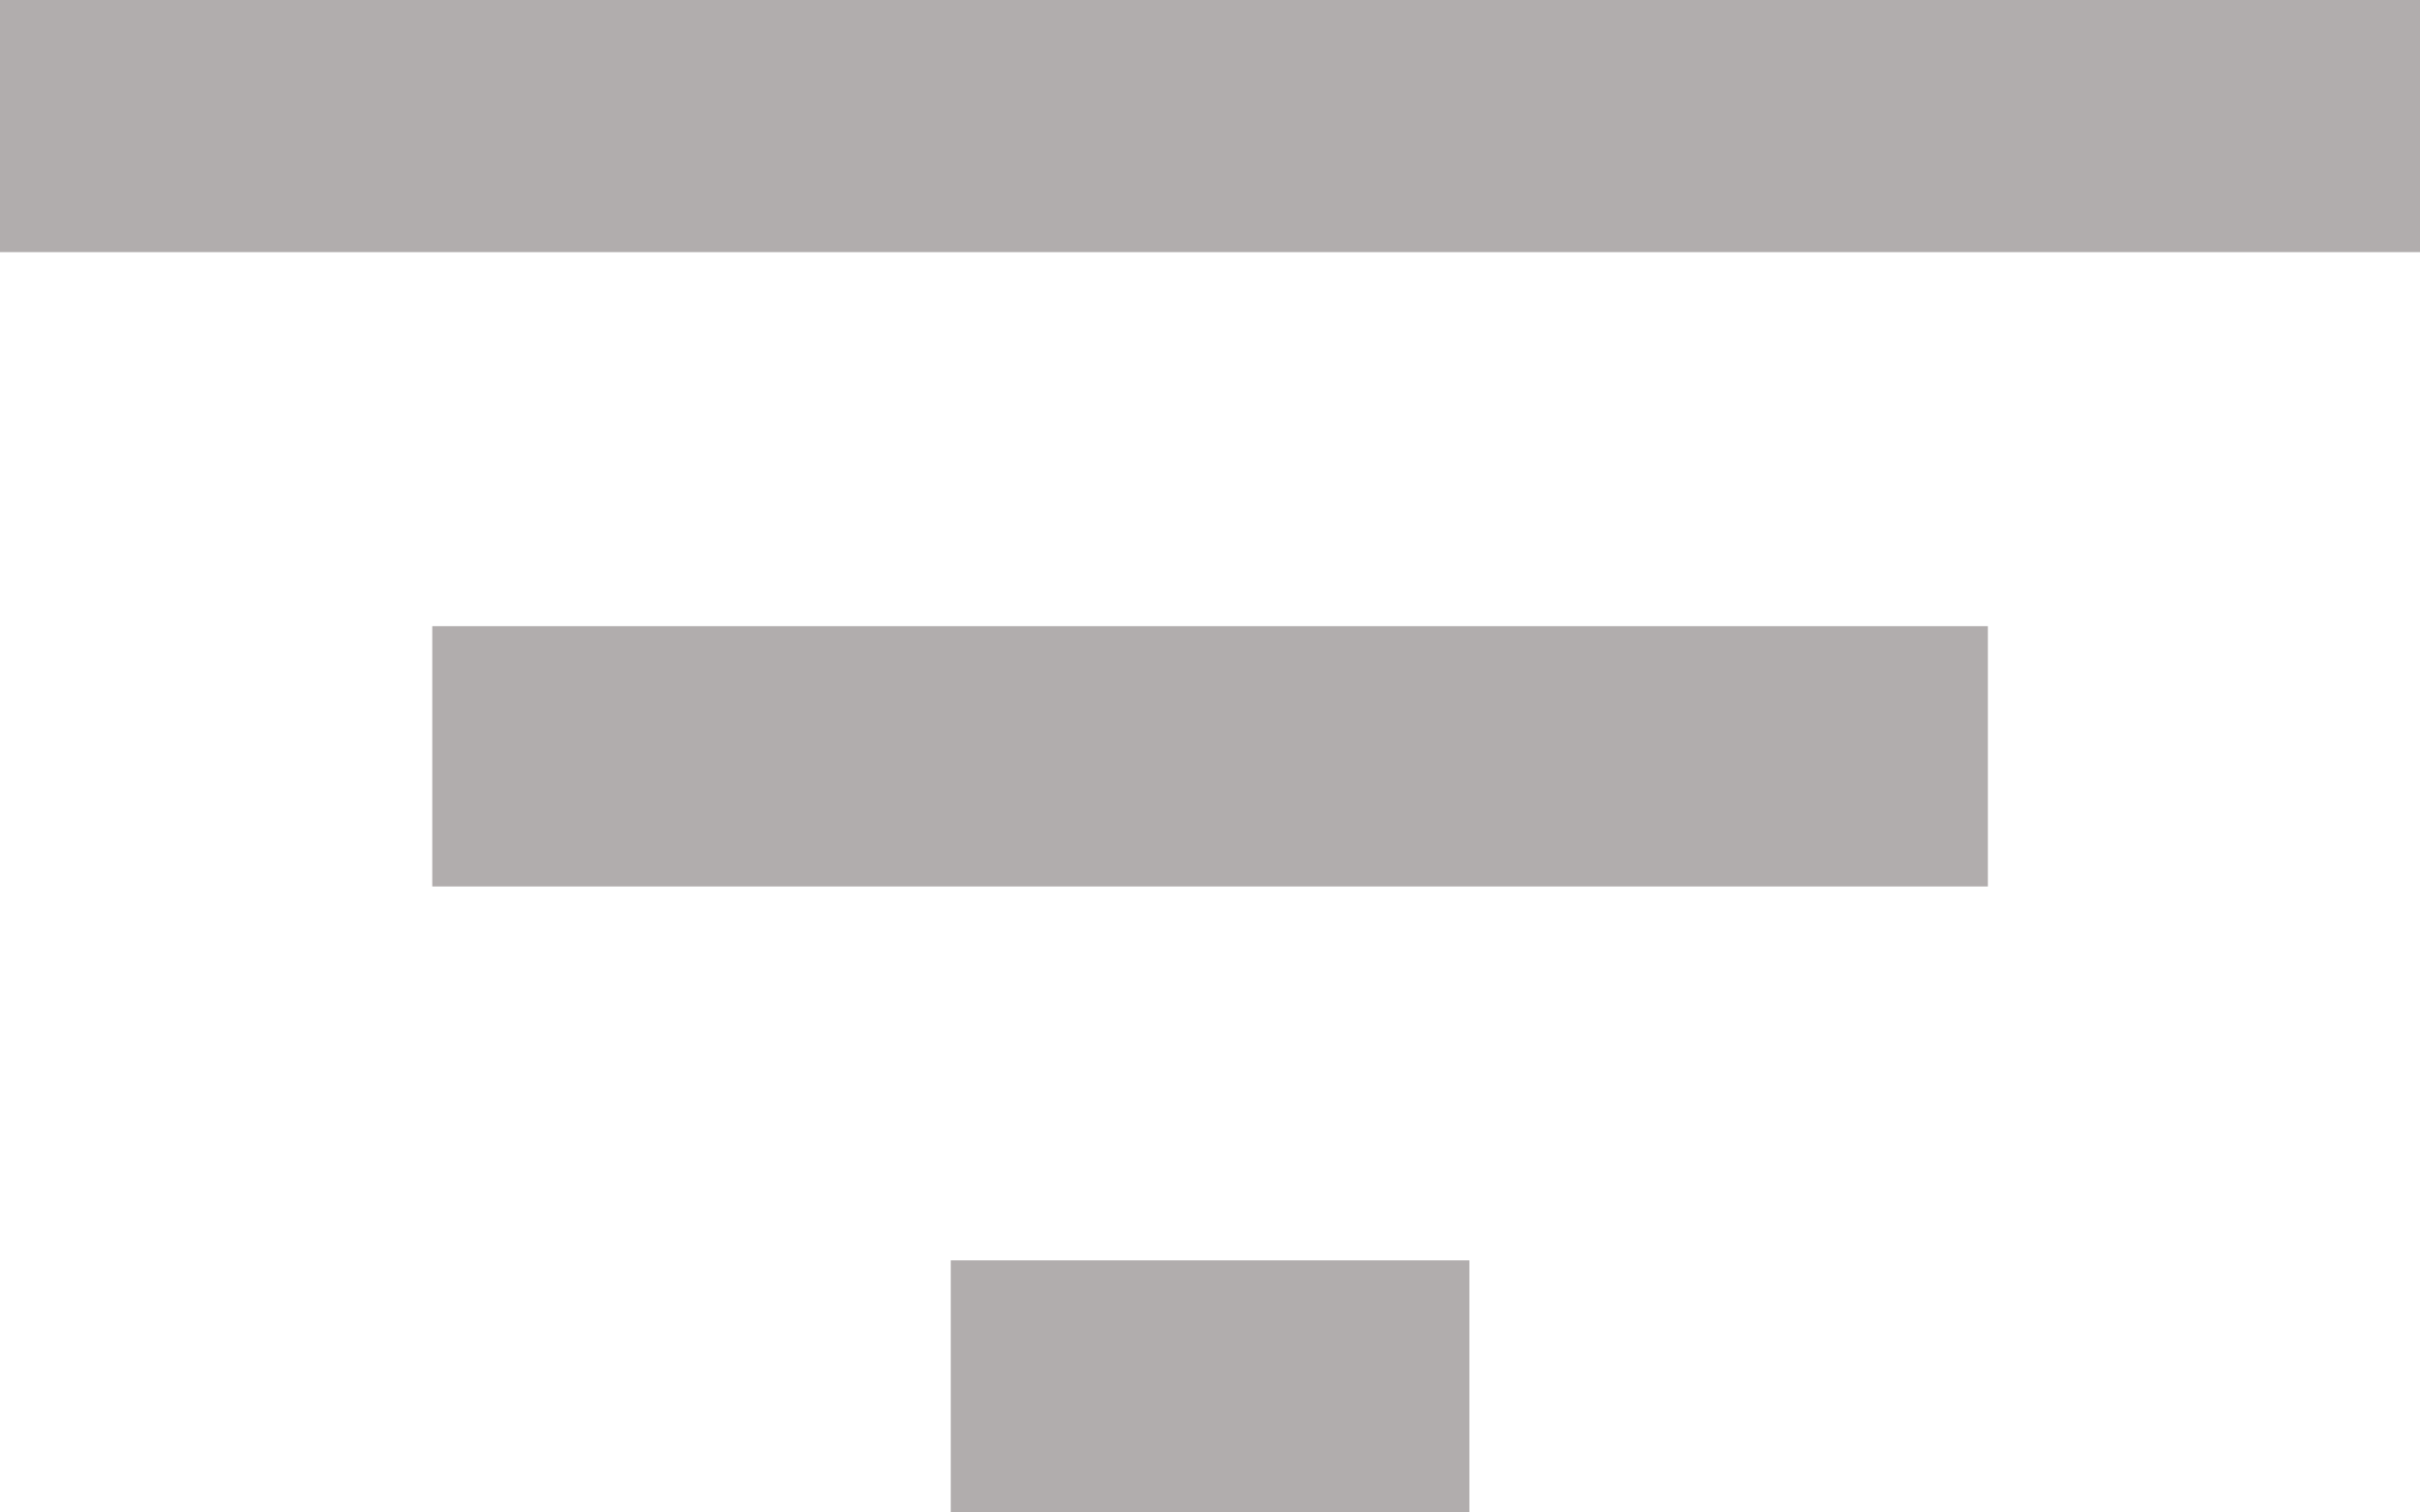 <svg id="_ionicons_svg_md-funnel" xmlns="http://www.w3.org/2000/svg" width="16" height="10" viewBox="0 0 16 10">
  <path id="Shape" d="M6.286,10V8.333H9.715V10ZM2.858,5.861V4.14H13.143V5.861ZM0,1.667V0H16V1.667Z" fill="#b1adad"/>
</svg>
